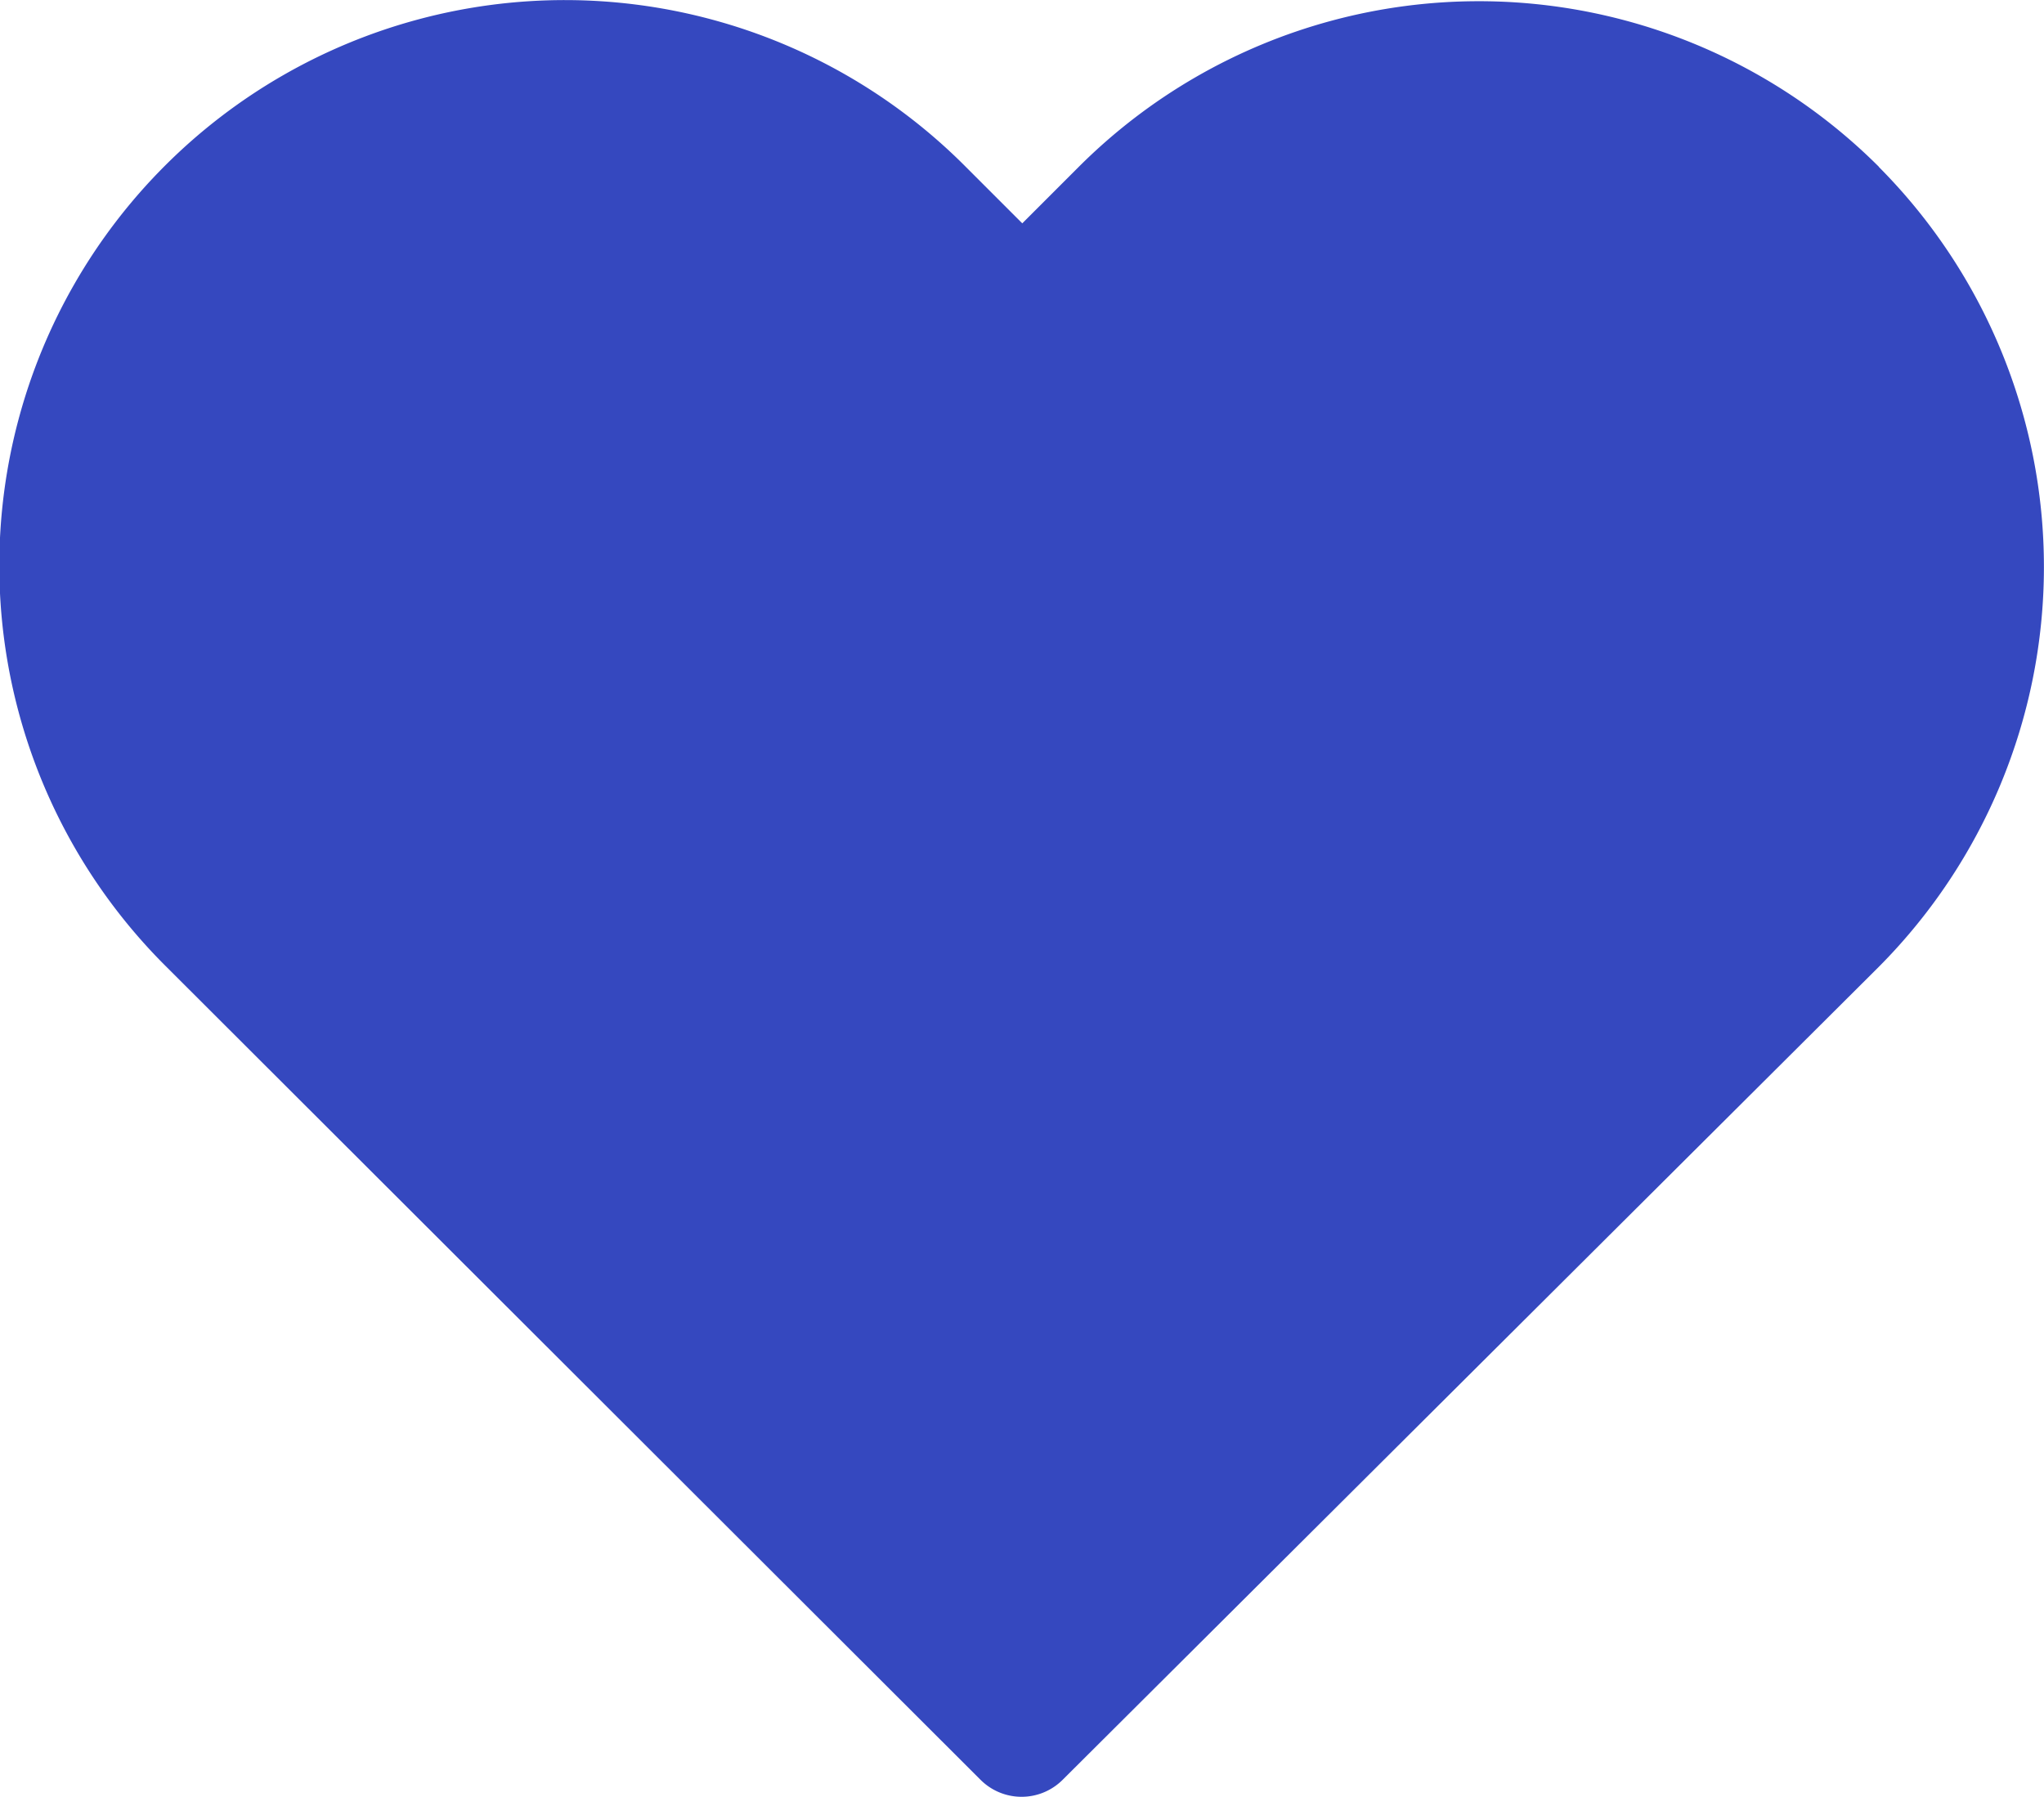 <svg xmlns="http://www.w3.org/2000/svg" width="40.085" height="35.241" viewBox="0 0 40.085 35.241">
  <g id="heart_fill" data-name="heart fill" transform="translate(0 -28.501)">
    <path id="Path_106" data-name="Path 106" d="M36.848,31.773a11.1,11.1,0,0,0-15.7.008l-1.1,1.1-1.113-1.113a11.089,11.089,0,0,0-15.7-.017,11.089,11.089,0,0,0,.017,15.7L19.223,63.4a1.139,1.139,0,0,0,1.615.008L36.831,47.477a11.12,11.12,0,0,0,.017-15.7Z" transform="translate(0)" fill="#3548bf"/>
  </g>
</svg>
